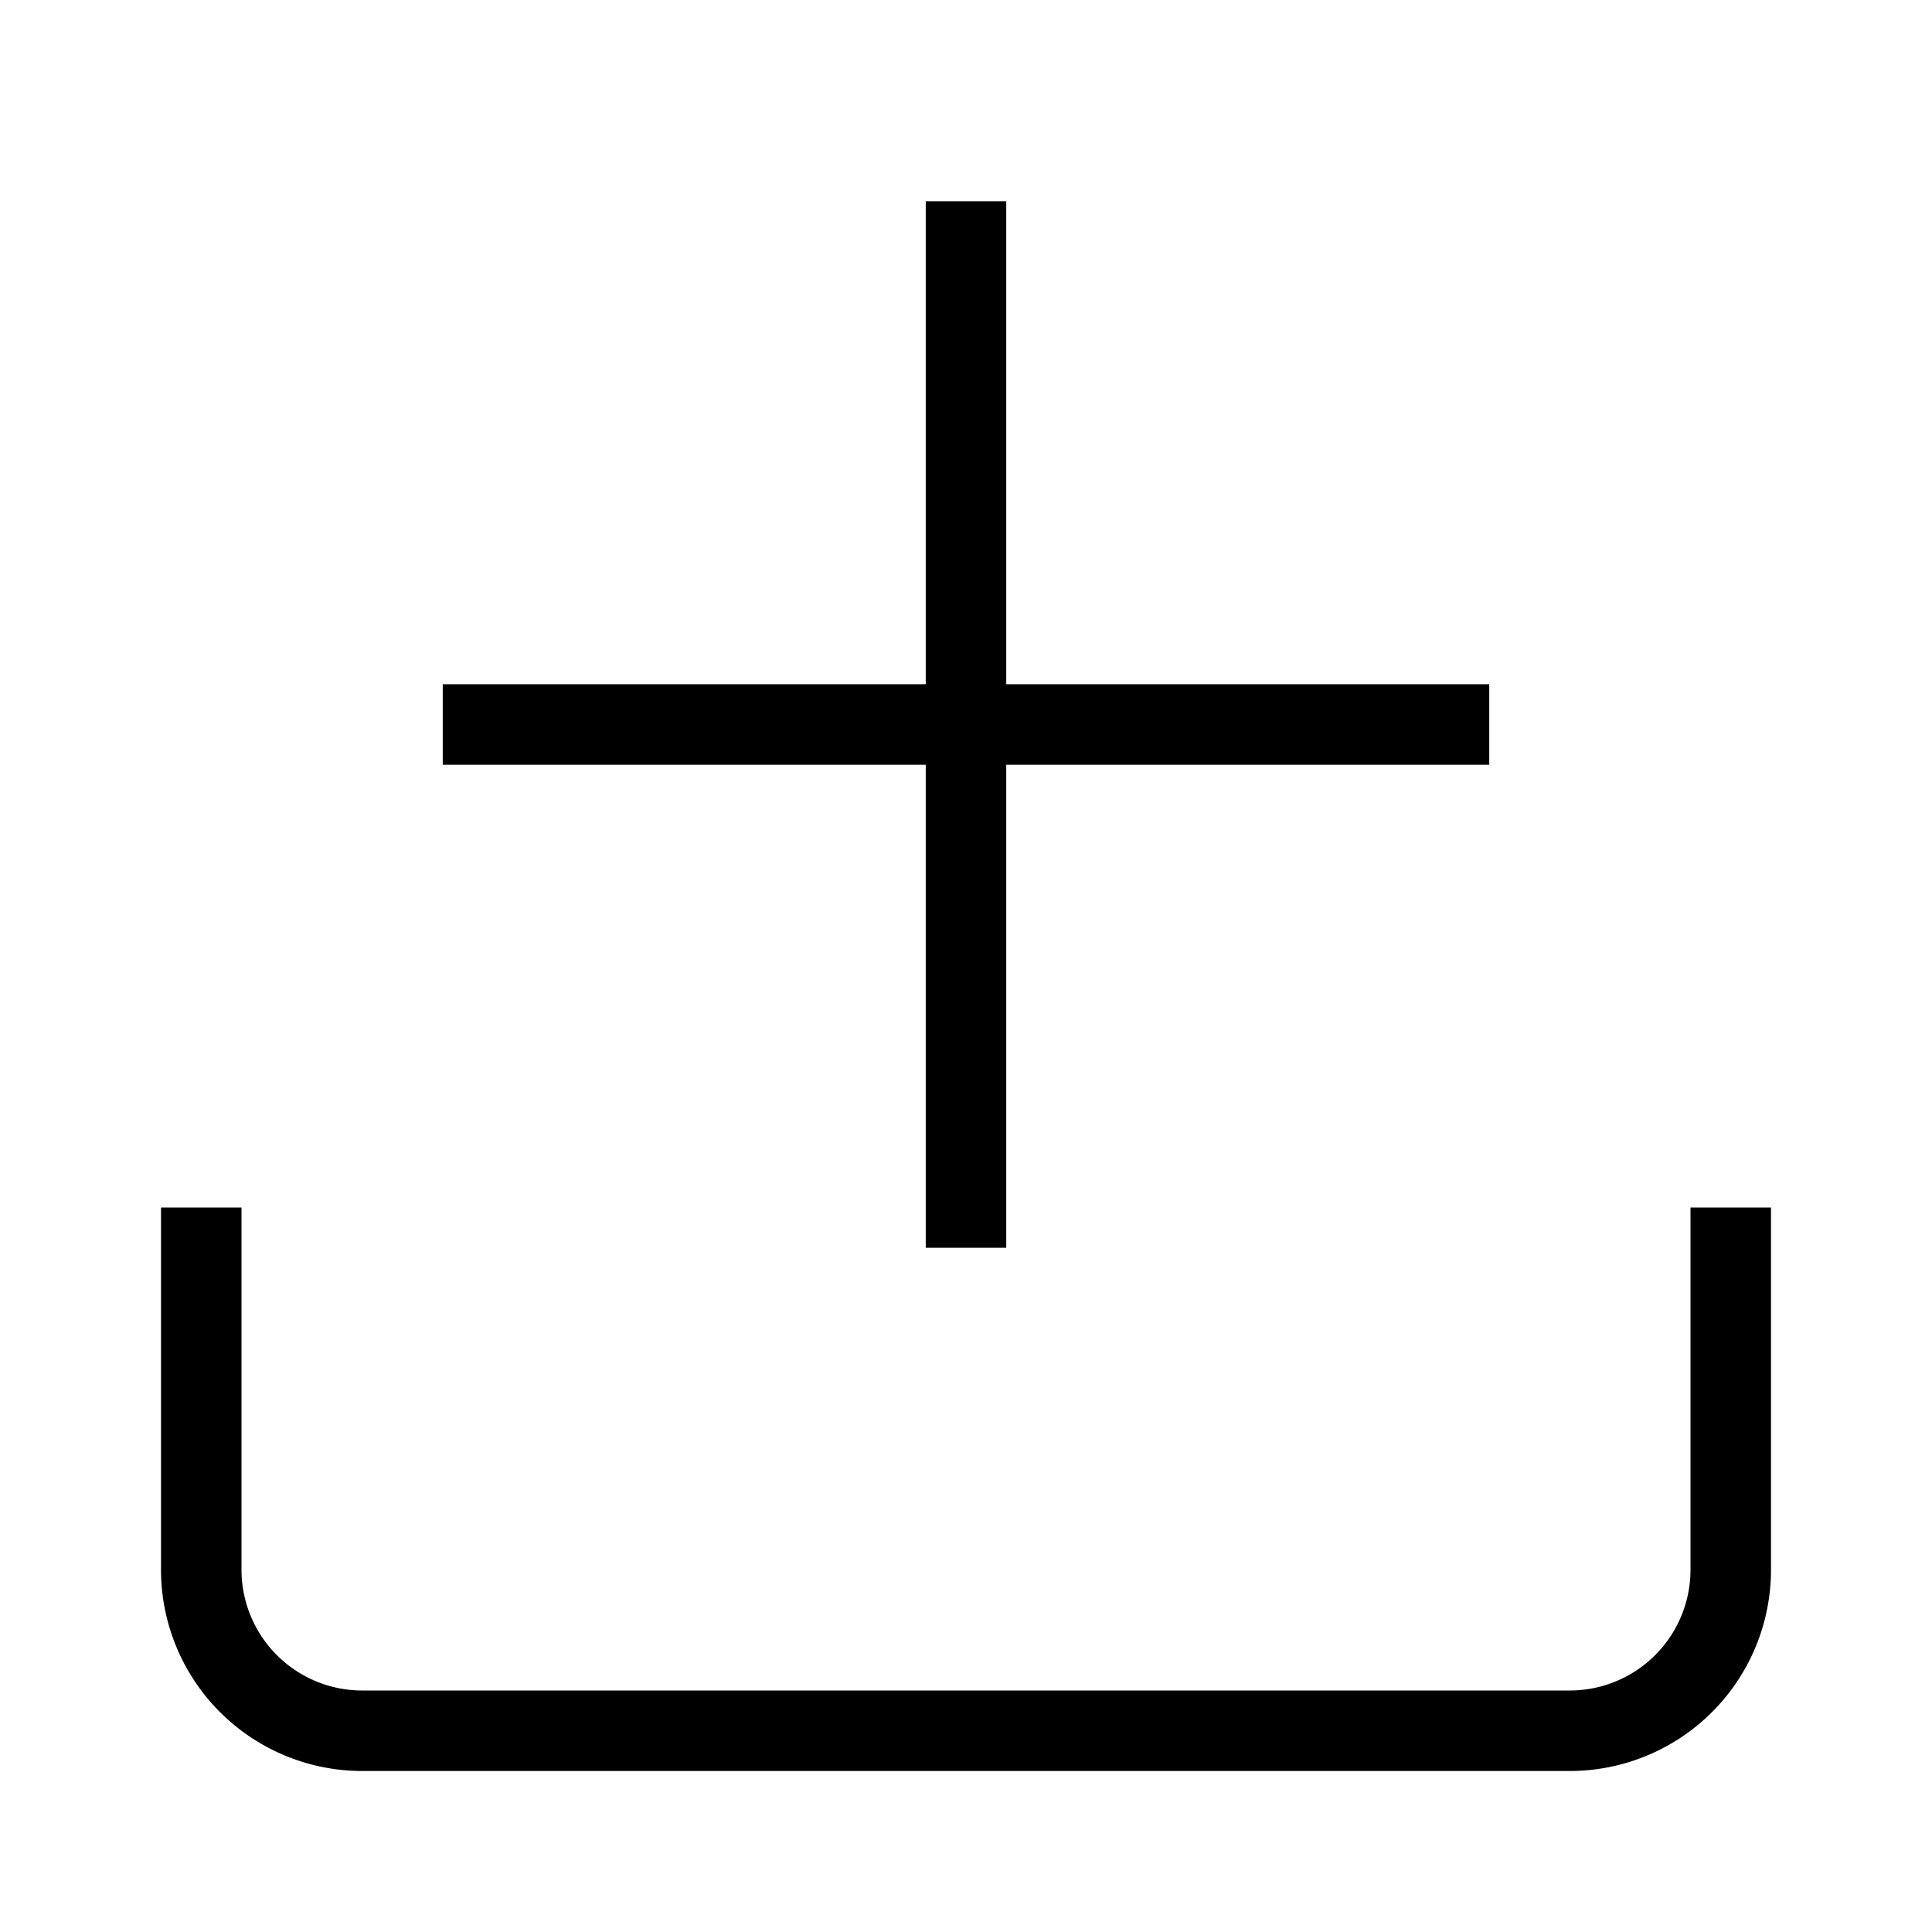 <svg xmlns="http://www.w3.org/2000/svg" width="24" height="24" fill="none" viewBox="0 0 24 24"><path stroke="currentColor" stroke-linecap="square" d="M2.5 15.5v4a2 2 0 0 0 2 2h15a2 2 0 0 0 2-2v-4M12 3v6m0 0v6m0-6H6m6 0h6"/></svg>
